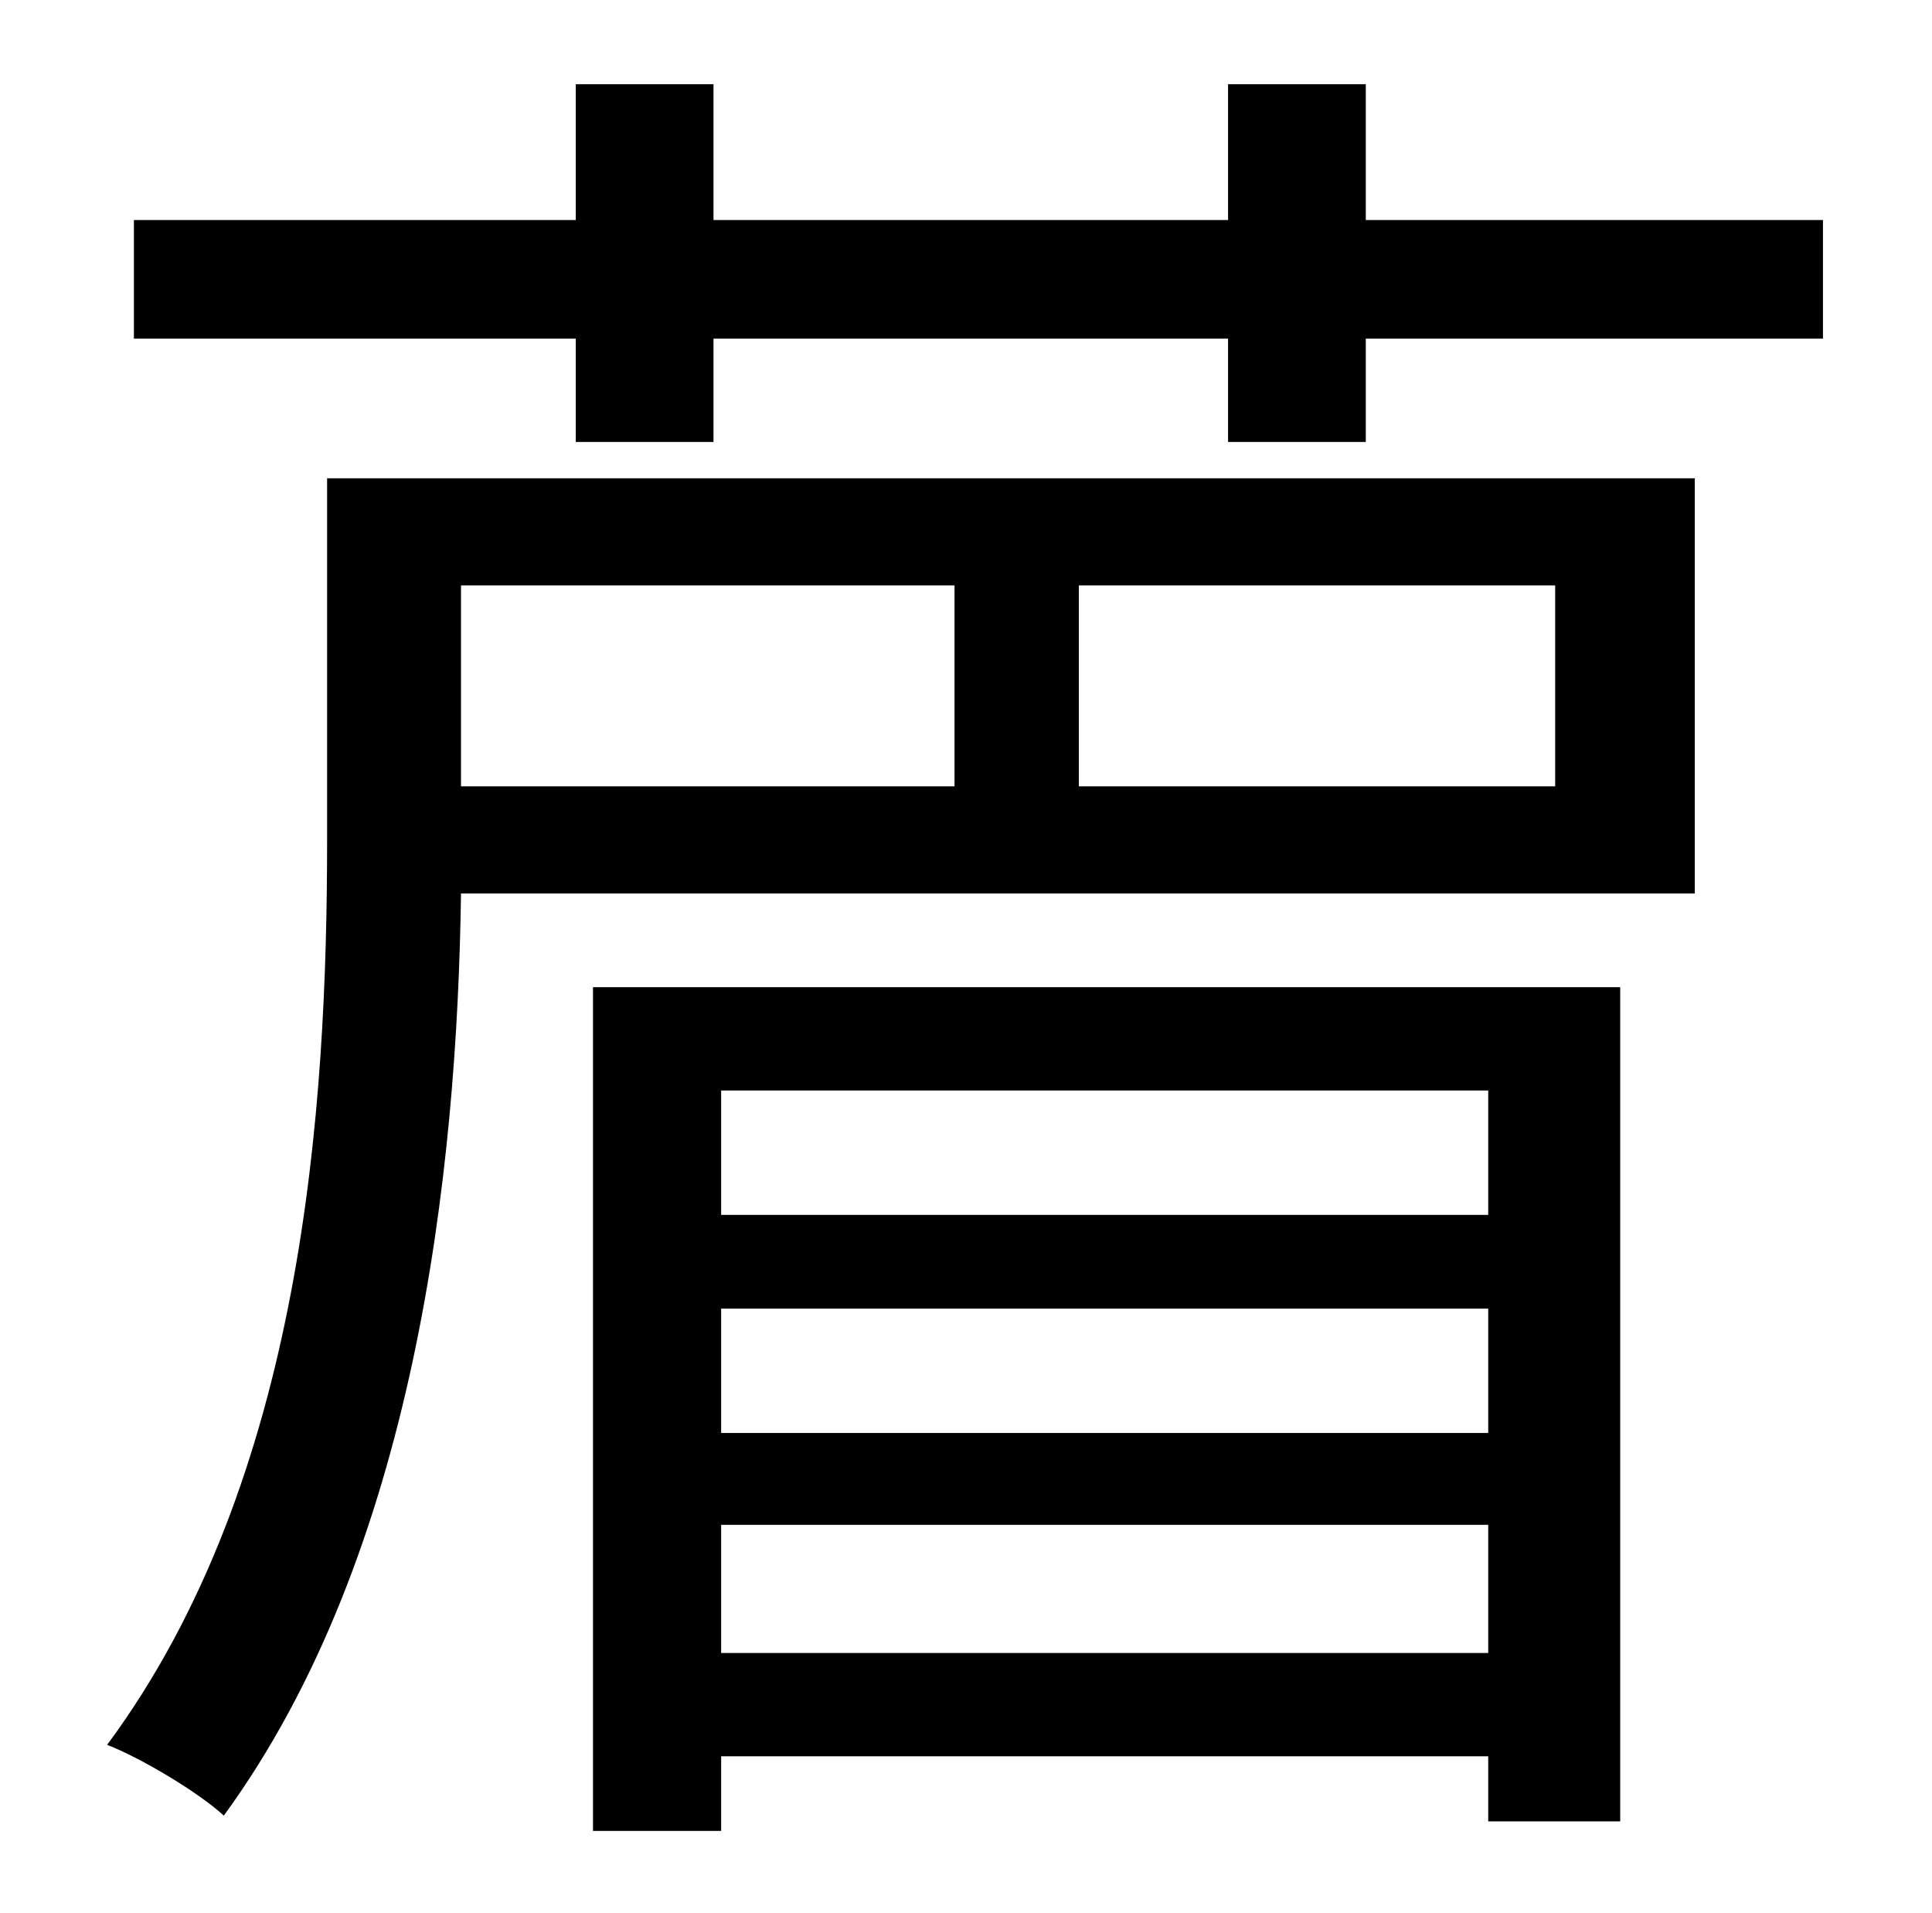 <?xml version="1.0" standalone="no"?>
<!DOCTYPE svg PUBLIC "-//W3C//DTD SVG 1.1//EN" "http://www.w3.org/Graphics/SVG/1.1/DTD/svg11.dtd" >
<svg xmlns="http://www.w3.org/2000/svg" xmlns:xlink="http://www.w3.org/1999/xlink" version="1.1" viewBox="-10 0 1010 1000">
   <path fill="currentColor"
d="M768 570h-401v65h401v-65zM768 749v-65h-401v65h401zM367 864h401v-67h-401v67zM300 957v-441h537v436h-69v-34h-401v39h-67zM489 306h-258v105h258v-105zM803 411v-105h-249v105h249zM876 250v217h-645c-2 146 -24 345 -124 482c-13 -12 -43 -30 -61 -37
c103 -139 115 -334 115 -473v-189h715zM704 115h239v62h-239v54h-72v-54h-269v54h-72v-54h-231v-62h231v-71h72v71h269v-71h72v71z" />
</svg>
